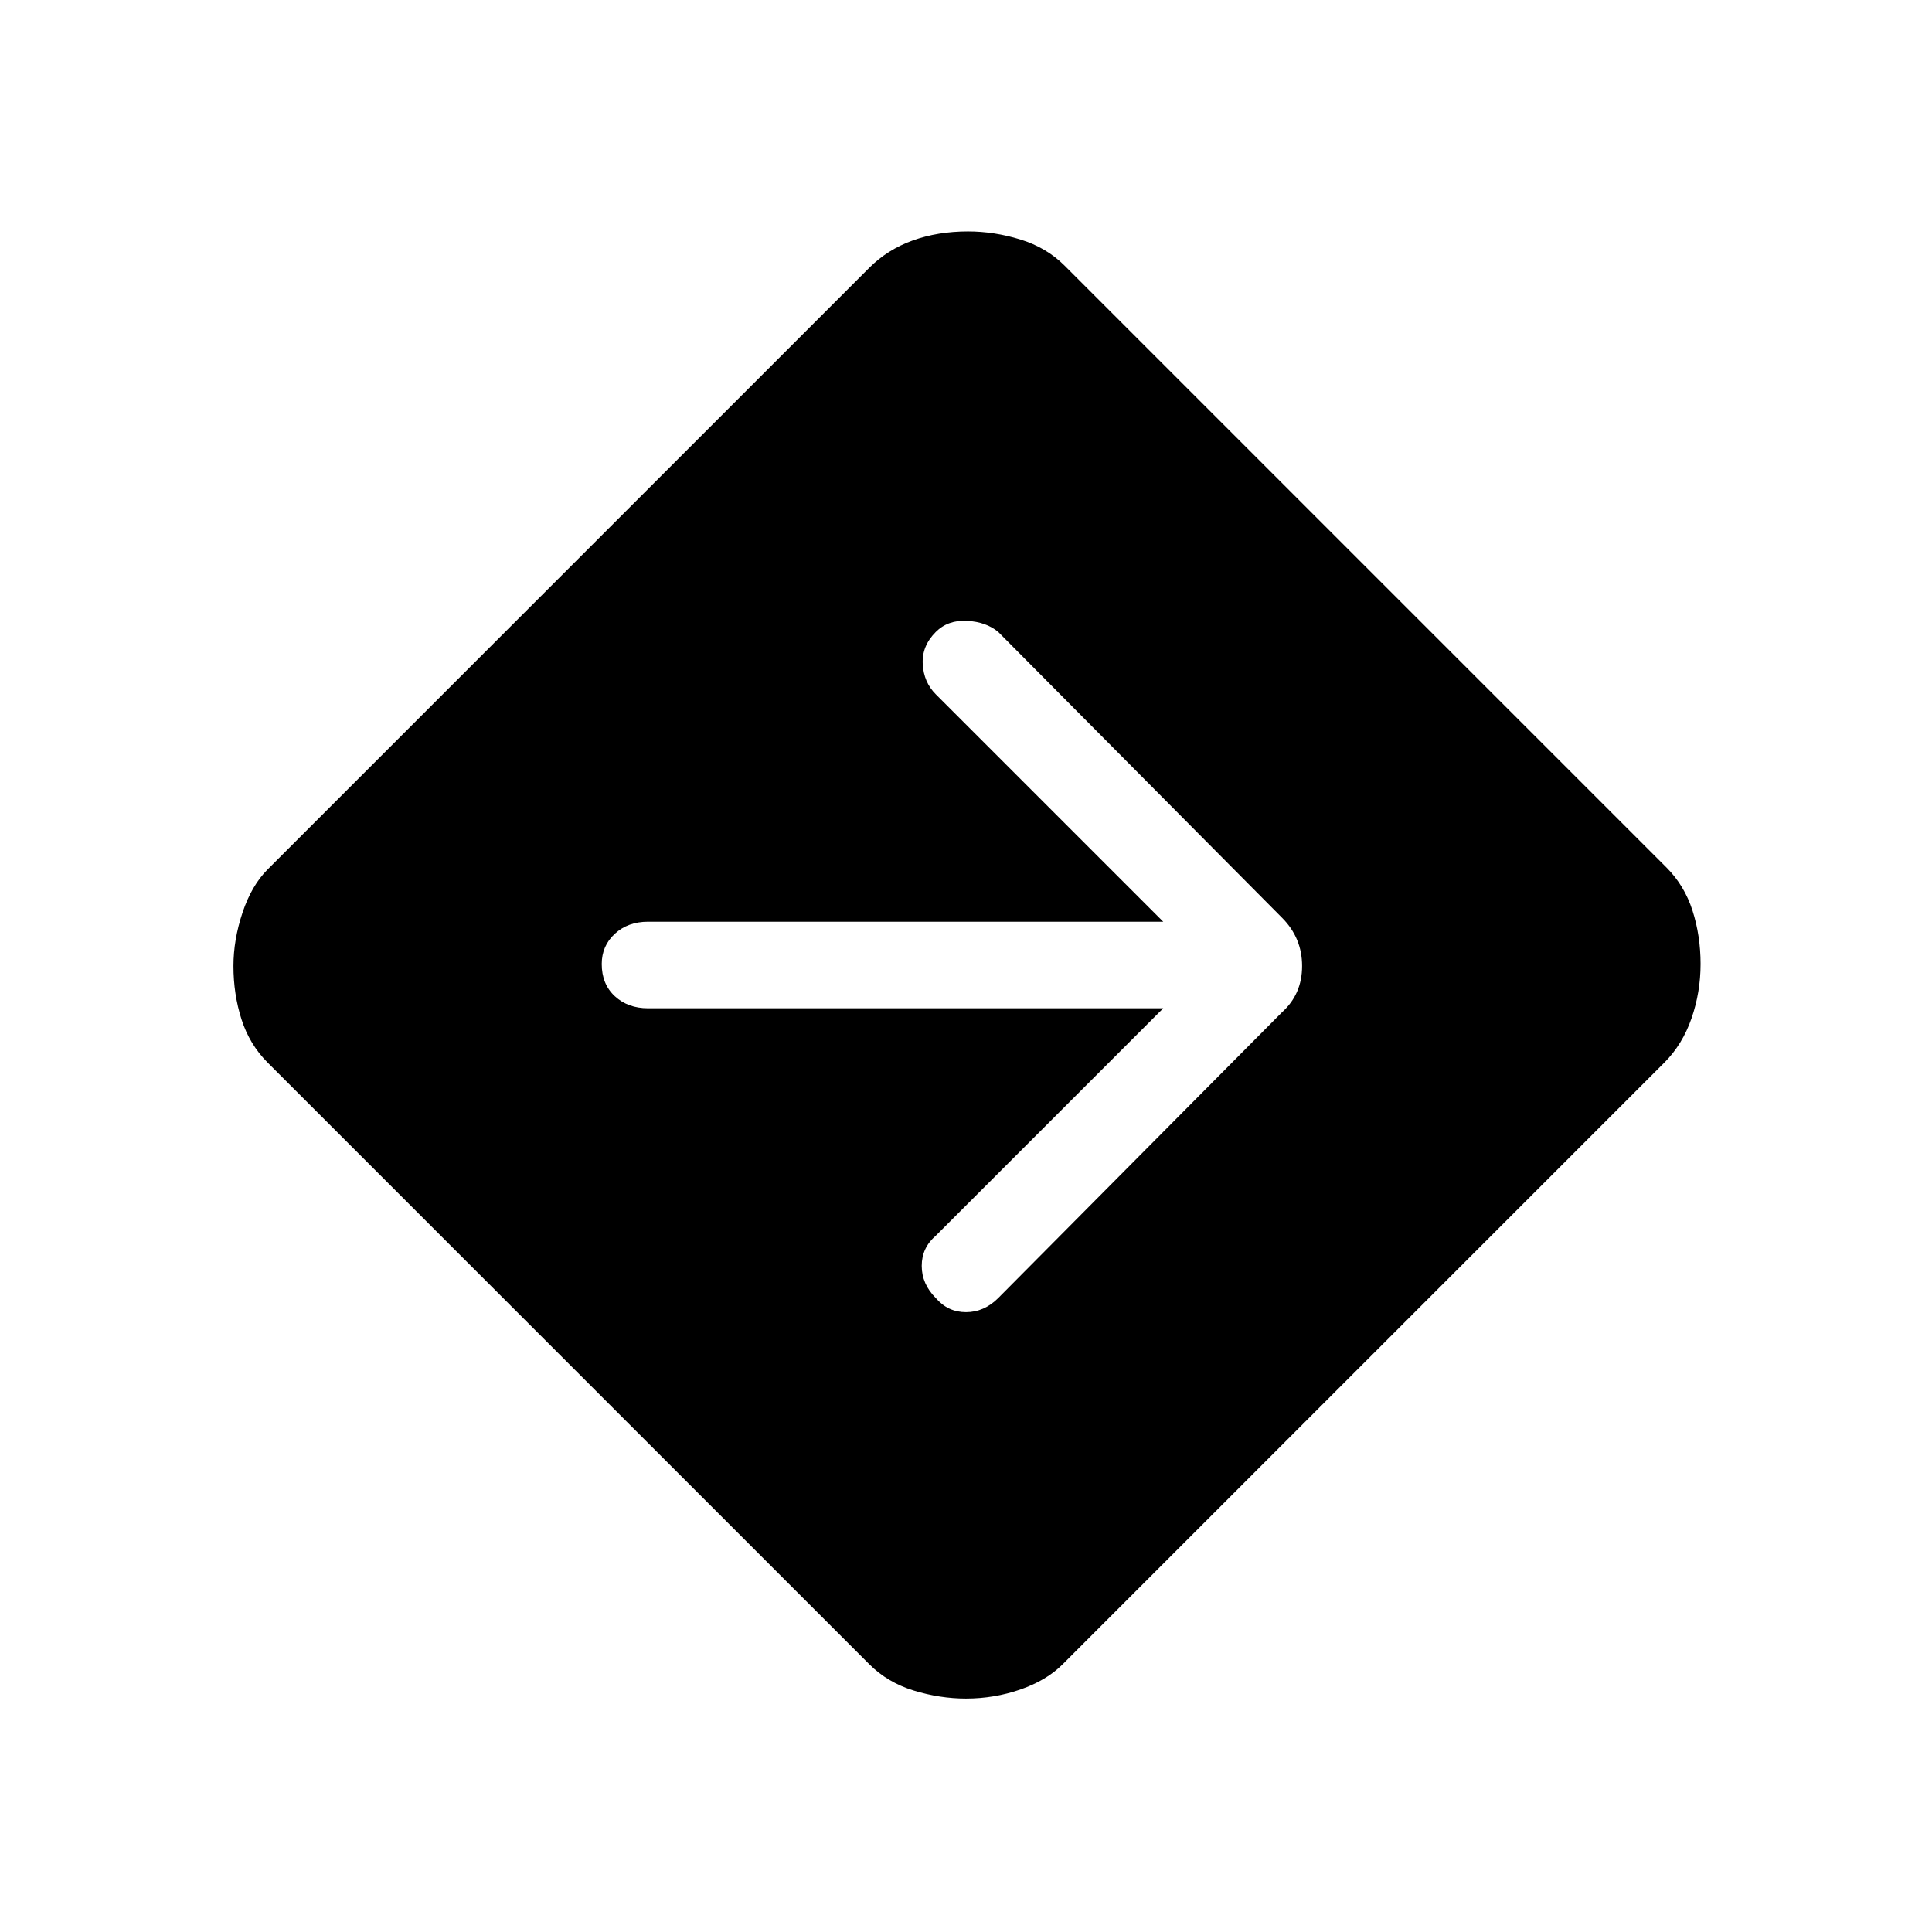 <svg xmlns="http://www.w3.org/2000/svg" height="48" width="48"><path d="M24 42.2q-.65 0-1.3-.2t-1.1-.65L6.65 26.4q-.45-.45-.65-1.075T5.8 24q0-.65.225-1.325Q6.25 22 6.65 21.6L21.6 6.65q.45-.45 1.075-.675.625-.225 1.375-.225.65 0 1.3.2t1.1.65L41.4 21.55q.45.45.65 1.075t.2 1.325q0 .7-.225 1.35-.225.65-.675 1.1L26.4 41.35q-.4.4-1.05.625-.65.225-1.35.225Zm4.9-17.15-5.65 5.65q-.35.3-.35.75t.35.8q.3.35.75.35t.8-.35l7.05-7.1q.5-.45.5-1.15t-.5-1.2l-7.05-7.1q-.3-.25-.775-.275-.475-.025-.775.275-.35.35-.325.8.025.45.325.75l5.65 5.65H16.1q-.5 0-.825.3-.325.3-.325.75 0 .5.325.8.325.3.825.3Z"/></svg>
